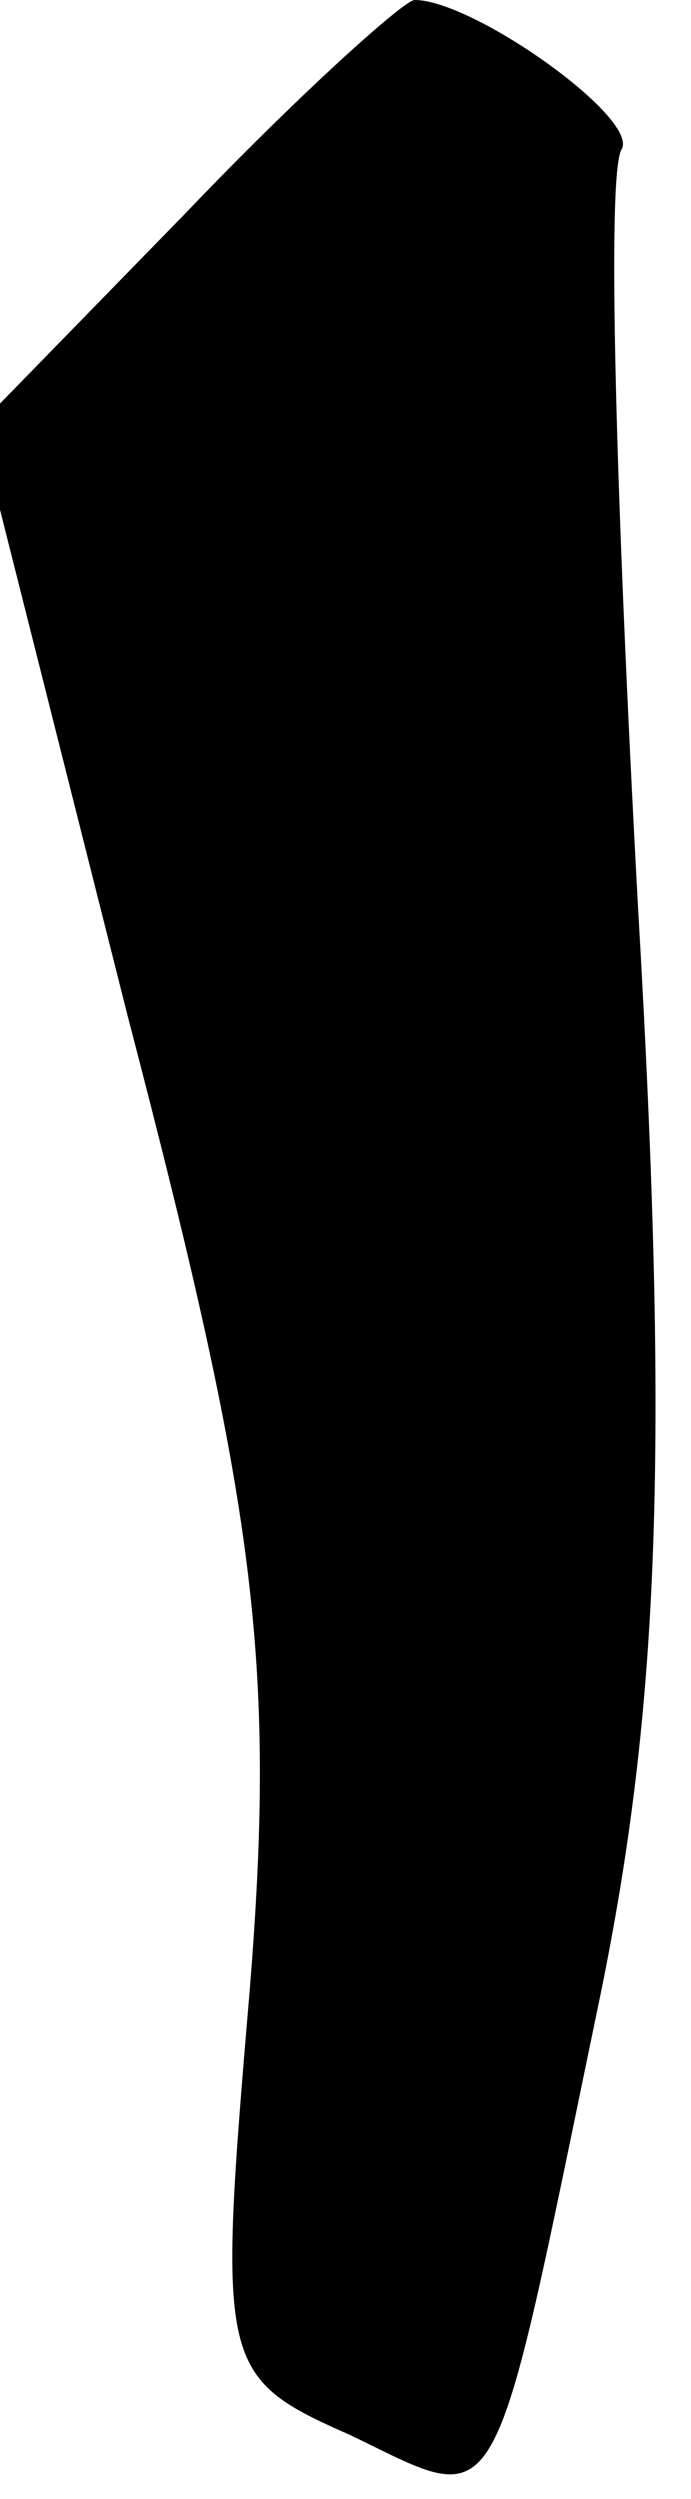 <?xml version="1.0" standalone="no"?>
<!DOCTYPE svg PUBLIC "-//W3C//DTD SVG 20010904//EN"
 "http://www.w3.org/TR/2001/REC-SVG-20010904/DTD/svg10.dtd">
<svg version="1.0" xmlns="http://www.w3.org/2000/svg"
 width="13pt" height="47pt" viewBox="0 0 13 47"
 preserveAspectRatio="xMidYMid meet">
<g transform="translate(0,47) scale(0.1,-0.1)"
fill="#000000" stroke="none">
<path fill="#000000" stroke="none" d="M35 430 l-39 -40 28 -111 c24 -92 28
-121 23 -183 -6 -71 -6 -73 19 -84 29 -14 26 -18 47 83 11 54 13 102 7 205 -4
74 -6 138 -3 142 3 6 -28 28 -39 28 -2 0 -22 -18 -43 -40z"/>
</g>
</svg>

